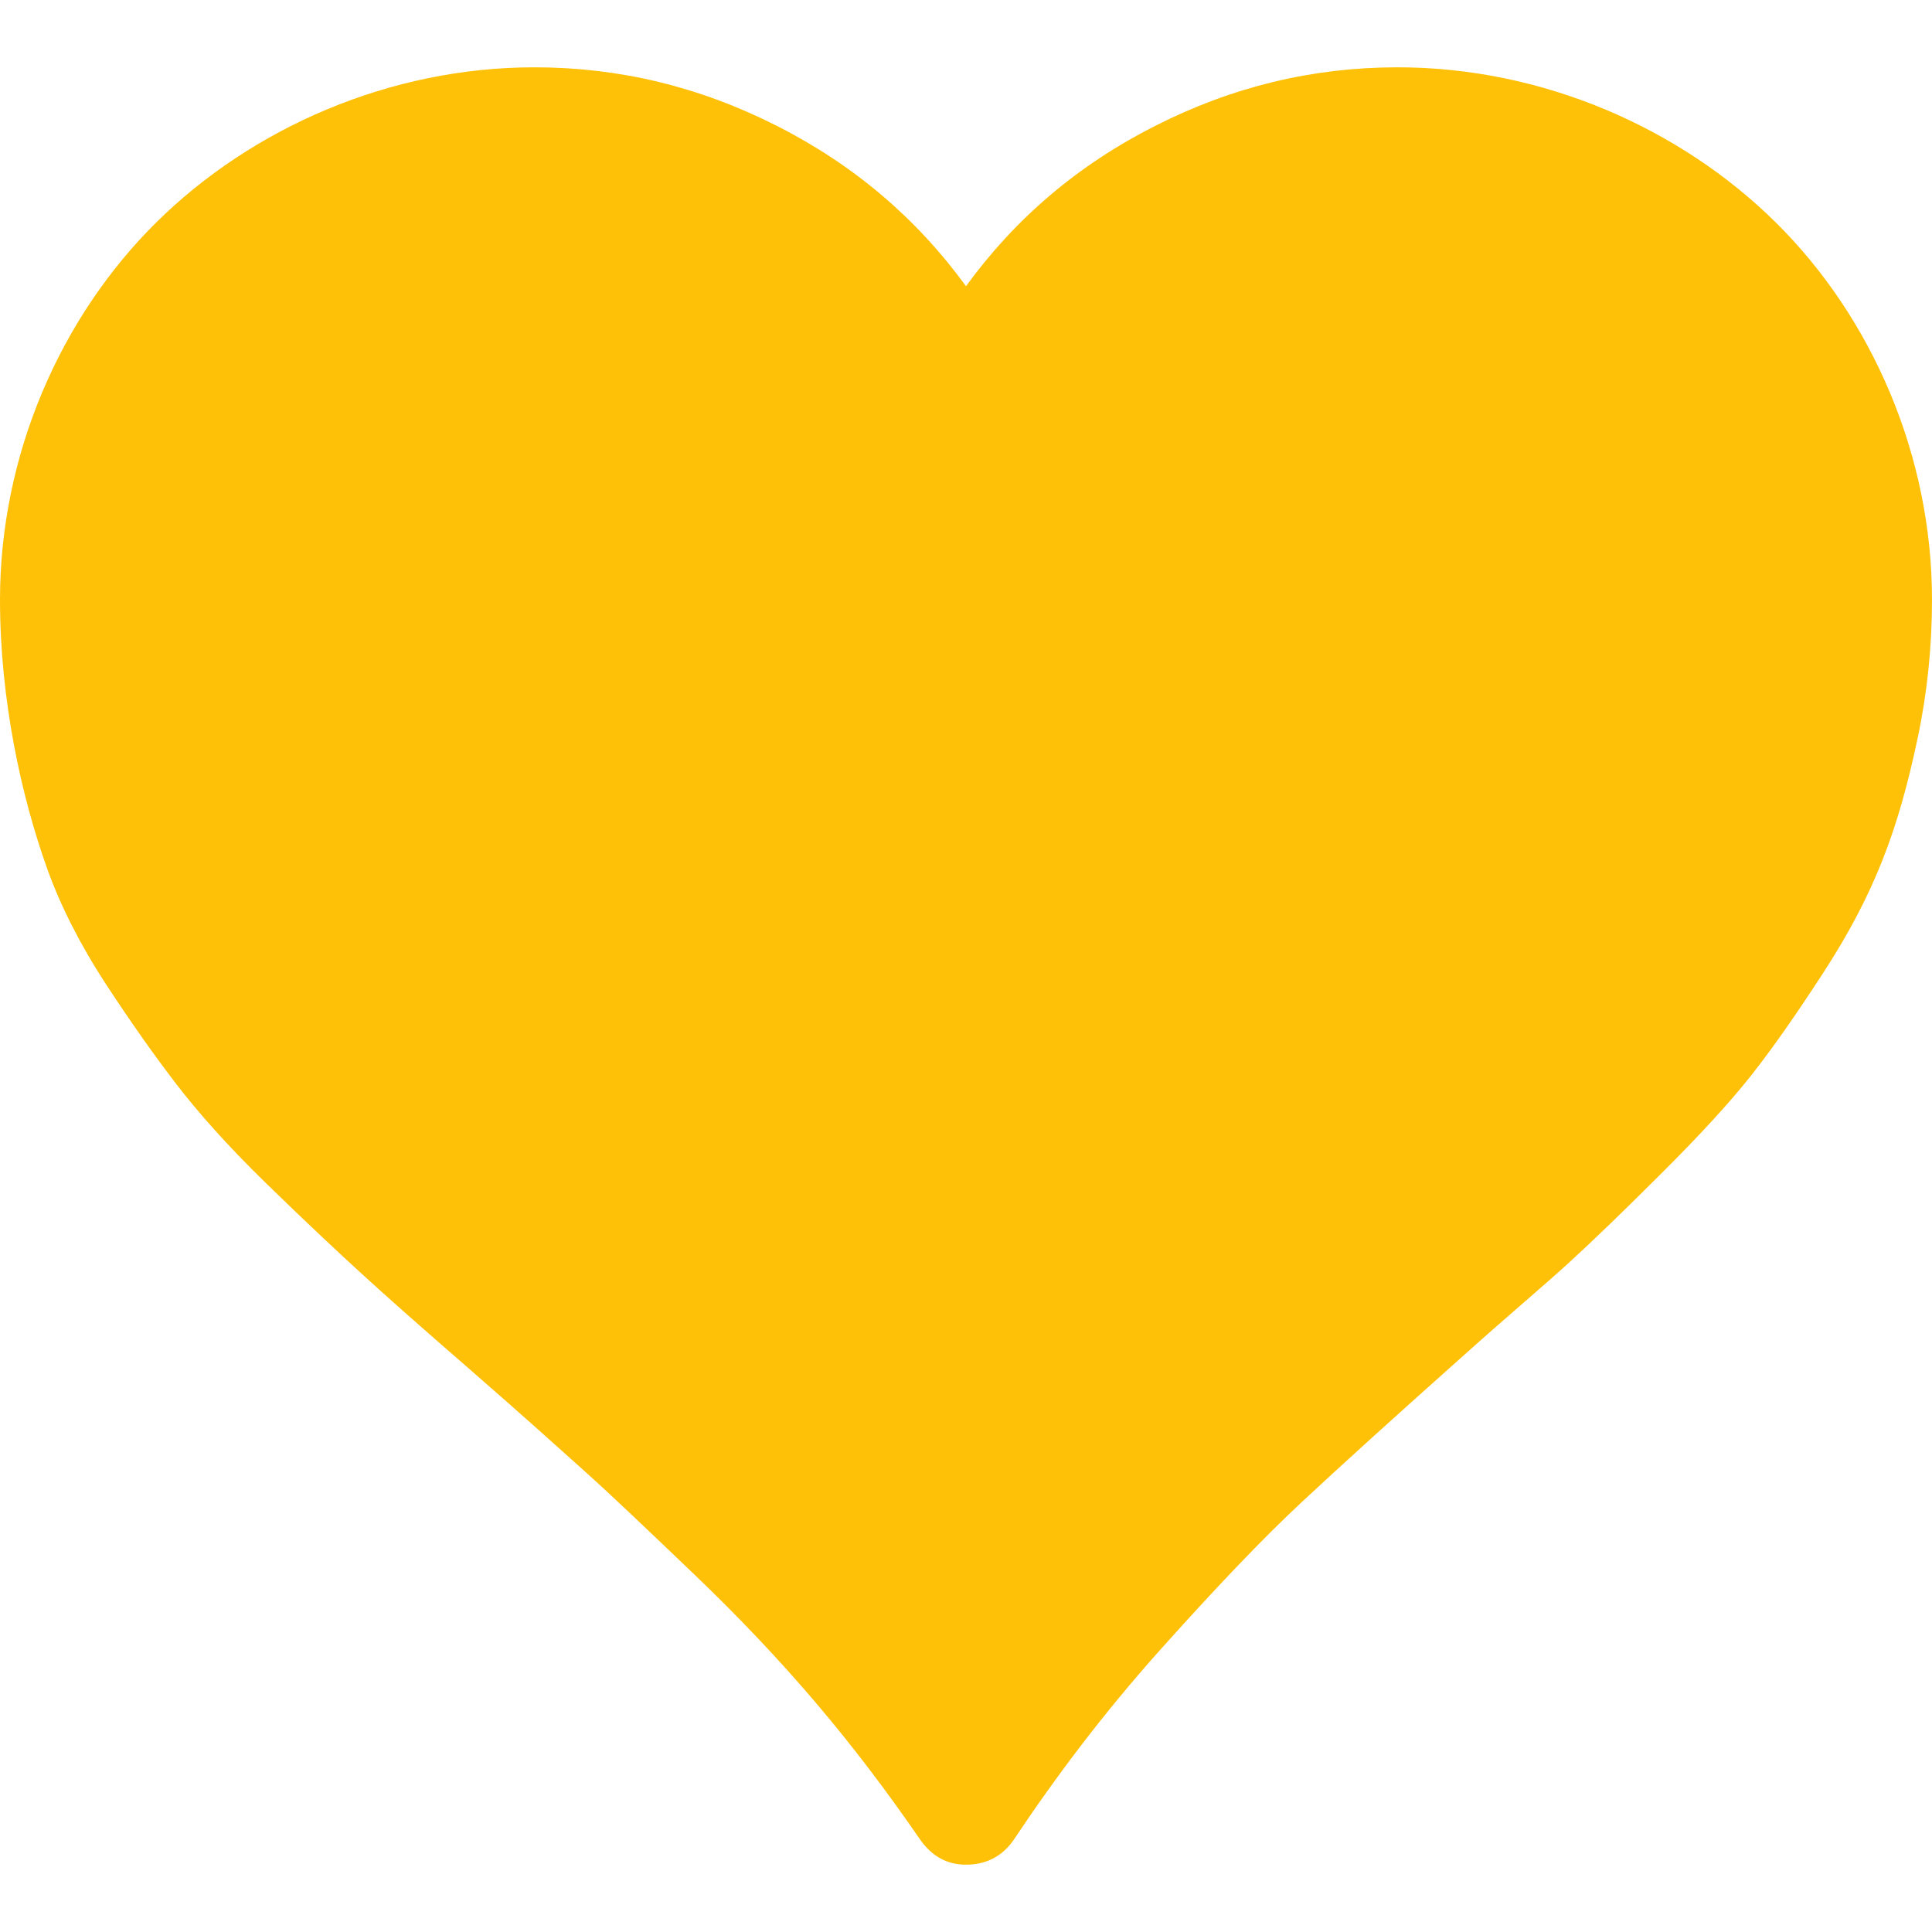 <?xml version="1.0" encoding="utf-8"?>
<!-- Generator: Adobe Illustrator 16.0.0, SVG Export Plug-In . SVG Version: 6.00 Build 0)  -->
<!DOCTYPE svg PUBLIC "-//W3C//DTD SVG 1.1//EN" "http://www.w3.org/Graphics/SVG/1.1/DTD/svg11.dtd">
<svg version="1.1" id="Capa_1" xmlns="http://www.w3.org/2000/svg" xmlns:xlink="http://www.w3.org/1999/xlink" x="0px" y="0px"
	 width="50px" height="50px" viewBox="0 0 50 50" enable-background="new 0 0 50 50" xml:space="preserve">
	 <style>
	path,rect,polygon { fill:#ffc107 !important}
	</style>
<g>
	<path d="M45.958,5.758c-2.474-2.447-6.038-4.016-9.788-4.016c-2.207,0-4.281,0.505-6.275,1.516C27.898,4.269,26.277,5.651,25,7.407
		c-1.277-1.755-2.899-3.138-4.894-4.149c-1.995-1.011-4.069-1.516-6.276-1.516c-3.75,0-7.313,1.569-9.788,4.016
		C1.569,8.205,0,11.768,0,15.519c0,2.58,0.548,5.083,1.223,6.968c0.335,0.935,0.842,1.947,1.516,2.979
		c0.682,1.043,1.303,1.915,1.835,2.604c0.532,0.693,1.29,1.558,2.314,2.555c1.024,0.998,1.861,1.781,2.473,2.34
		c0.611,0.561,1.542,1.385,2.766,2.447c1.409,1.225,2.414,2.135,3.059,2.713c0.631,0.566,1.543,1.436,2.739,2.58
		c2.42,2.313,4.197,4.445,5.878,6.889c0.313,0.455,0.718,0.664,1.196,0.664c0.506,0,0.942-0.203,1.25-0.664
		c1.076-1.615,2.319-3.266,3.776-4.895c1.47-1.643,2.69-2.918,3.67-3.83c0.99-0.924,2.414-2.213,4.256-3.855
		c1.138-1.018,2.048-1.781,2.658-2.34c0.613-0.56,1.41-1.33,2.396-2.314c0.985-0.982,1.763-1.828,2.313-2.525
		c0.563-0.713,1.162-1.574,1.834-2.606c1.375-2.106,1.978-3.775,2.475-6.117C49.875,17.94,50,16.742,50,15.519
		C50,11.768,48.432,8.205,45.958,5.758z M46.809,18.231c-0.512,2.951-2.054,5.845-4.627,8.696c-1.123,1.244-3.186,3.226-6.197,5.904
		c-1.563,1.392-2.816,2.526-3.803,3.433c-0.957,0.879-2.135,2.066-3.537,3.563c-1.391,1.481-2.605,2.95-3.645,4.388
		c-1.09-1.406-2.347-2.838-3.776-4.309c-1.443-1.482-2.553-2.605-3.377-3.352c-0.825-0.744-2.081-1.854-3.803-3.379l-1.835-1.621
		l-1.676-1.517c-0.726-0.657-1.284-1.19-1.649-1.597c-0.353-0.394-0.824-0.903-1.409-1.543c-0.585-0.639-1.035-1.197-1.33-1.647
		c-0.609-0.933-1.646-2.324-2.021-3.484L3.512,19.88c-0.446-1.376-0.585-2.793-0.585-4.362c0-2.979,1.064-5.532,3.192-7.633
		c2.154-2.128,4.708-3.191,7.712-3.191c2.101,0,4.042,0.558,5.825,1.702c1.782,1.143,3.156,2.65,4.042,4.547
		c0.257,0.55,0.692,0.824,1.304,0.824c0.611,0,1.084-0.255,1.355-0.824c0.897-1.878,2.183-3.404,3.963-4.547
		c1.781-1.144,3.75-1.702,5.853-1.702c3.005,0,5.56,1.063,7.687,3.165c2.127,2.101,3.19,4.654,3.19,7.66
		C47.049,16.449,46.961,17.353,46.809,18.231z"/>
	<path d="M46.91,10.31c-1.14-1.961-2.291-3.562-3.823-5.21c-0.329-0.354-0.529-0.734-0.641-1.117h-12.22
		c-0.216,0.369-0.526,0.676-0.92,0.894c-0.095,0.114-0.182,0.232-0.297,0.331c-0.116,0.113-0.246,0.206-0.378,0.297
		c-0.033,0.031-0.058,0.067-0.094,0.096c-0.088,0.07-0.22,0.174-0.342,0.269c-0.056,0.273-0.144,0.544-0.298,0.809
		c-0.709,1.211-2.477,1.795-3.701,0.971c-0.131-0.088-0.246-0.197-0.374-0.29c-0.314-0.13-0.608-0.318-0.861-0.571
		c-0.146-0.146-0.292-0.292-0.438-0.438c-0.09-0.09-0.161-0.19-0.235-0.29c-0.227-0.081-0.456-0.154-0.696-0.202
		c-0.944-0.187-1.61-0.977-1.861-1.875H8.738C8.424,4.411,7.95,4.753,7.282,4.921c-1.688,0.424-2.77,2.294-3.833,3.553
		C3.147,8.832,2.835,9.18,2.526,9.53c-0.059,0.535-0.252,1.05-0.589,1.463v11.041c1.407,1.4,1.973,3.08,3.236,4.79
		c0.675,0.913,1.337,1.821,1.995,2.73c1.139,0.958,2.187,1.992,3.208,3.052c1.397,0.778,2.64,2.052,3.722,3.27
		c0.267,0.061,0.528,0.148,0.767,0.288c0.514,0.302,0.807,0.697,1.044,1.177c0.059,0.062,0.118,0.125,0.183,0.181
		c0.07,0.049,0.14,0.097,0.21,0.143c0.102,0.068,0.192,0.147,0.284,0.226c0.002,0.001,0.005,0.001,0.008,0.002
		c0.944,0.382,1.756,0.821,2.488,1.554c0.577,0.576,1.078,1.244,1.504,1.939c0.199,0.324,0.311,0.68,0.351,1.04
		c0.531,0.596,1.068,1.186,1.664,1.725c0.232,0.21,0.396,0.435,0.531,0.663h3.521c1.175-2.324,3.429-3.715,5.199-5.68
		c1.758-1.95,3.691-3.718,5.691-5.413c0.187-0.279,0.378-0.557,0.559-0.84c1.133-1.775,2.322-3.876,3.923-5.293
		c1.656-1.466,4.182-2.641,4.992-4.806c0.249-0.666,0.673-1.124,1.171-1.421v-9.064C47.717,11.661,47.3,10.981,46.91,10.31z"/>
</g>
</svg>
